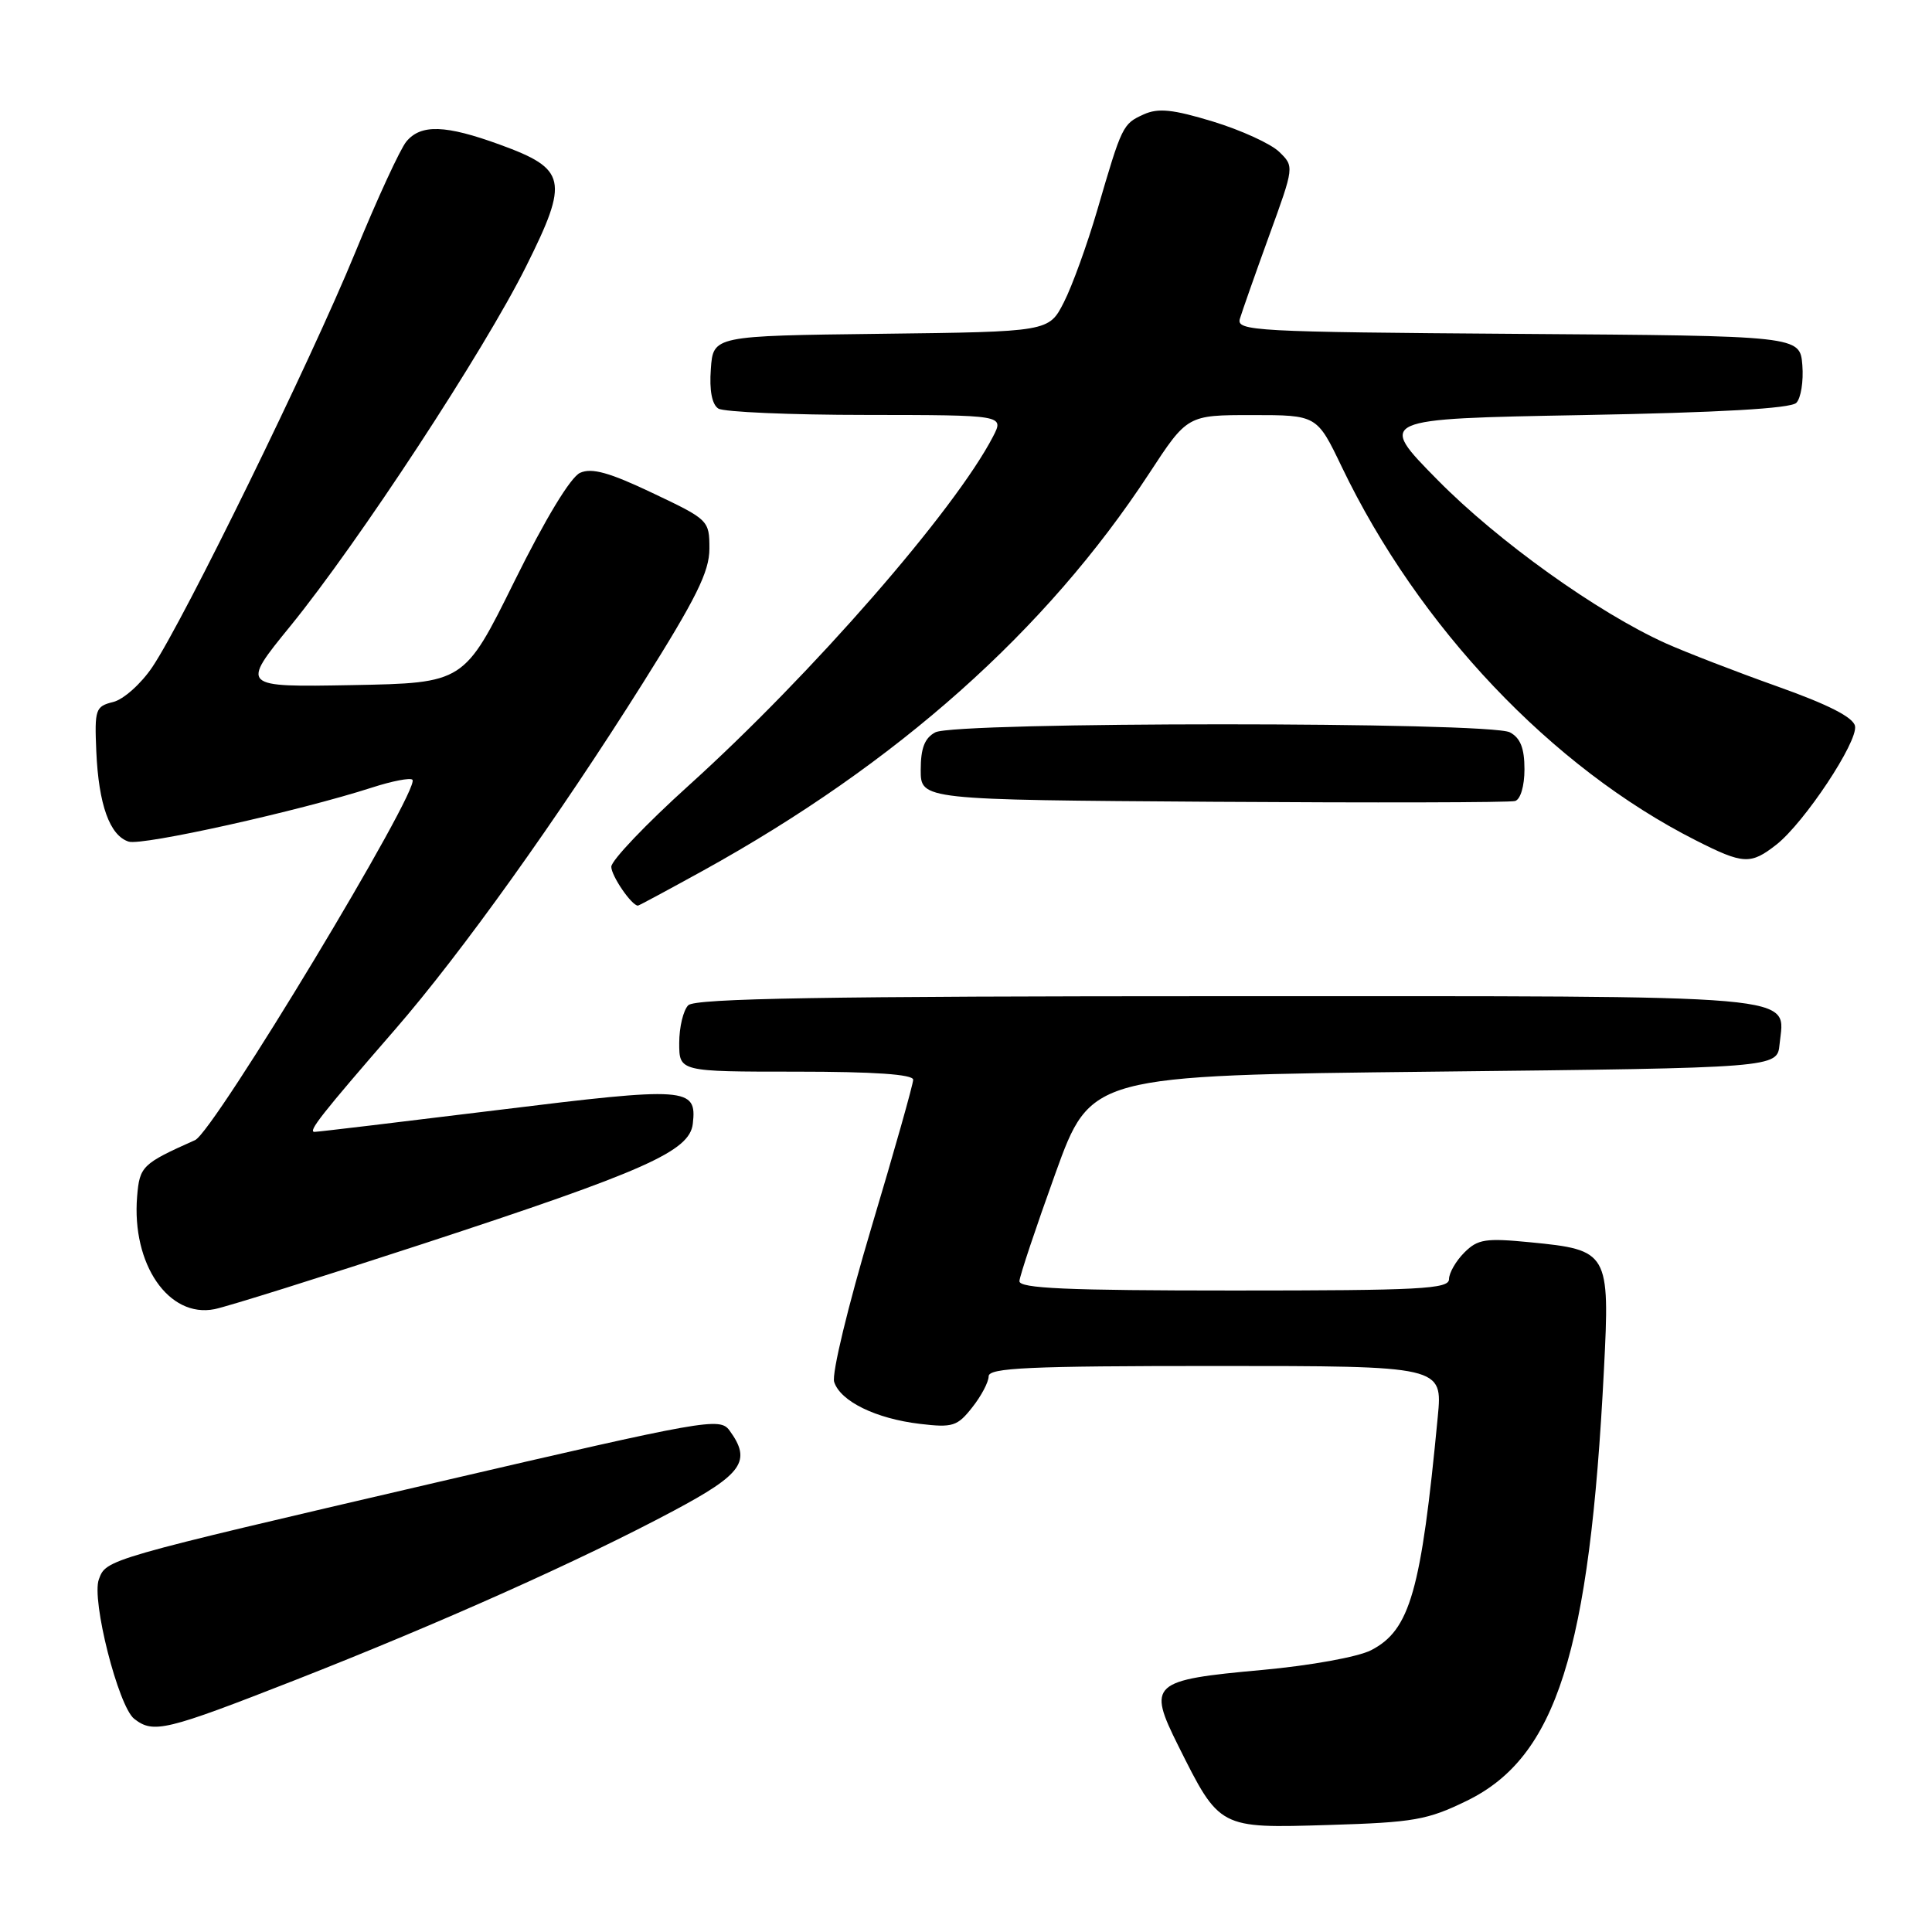 <?xml version="1.0" encoding="UTF-8" standalone="no"?>
<!DOCTYPE svg PUBLIC "-//W3C//DTD SVG 1.1//EN" "http://www.w3.org/Graphics/SVG/1.1/DTD/svg11.dtd" >
<svg xmlns="http://www.w3.org/2000/svg" xmlns:xlink="http://www.w3.org/1999/xlink" version="1.1" viewBox="0 0 256 256">
 <g >
 <path fill="currentColor"
d=" M 194.39 238.60 C 206.22 232.81 210.63 218.94 212.53 181.49 C 213.33 165.93 213.14 165.62 202.78 164.61 C 196.84 164.03 195.81 164.19 194.03 165.97 C 192.91 167.09 192.00 168.68 192.00 169.50 C 192.00 170.80 188.17 171.00 163.50 171.00 C 141.33 171.00 135.02 170.72 135.08 169.75 C 135.12 169.06 137.26 162.65 139.84 155.50 C 144.53 142.50 144.53 142.50 190.01 142.00 C 235.50 141.50 235.50 141.50 235.80 138.38 C 236.46 131.65 240.46 132.00 162.63 132.00 C 109.34 132.00 92.11 132.29 91.20 133.20 C 90.54 133.86 90.00 136.11 90.00 138.20 C 90.00 142.00 90.00 142.00 105.50 142.00 C 115.84 142.00 121.00 142.36 121.00 143.07 C 121.00 143.66 118.51 152.48 115.46 162.67 C 112.37 173.03 110.19 182.04 110.53 183.11 C 111.35 185.68 116.06 187.98 121.89 188.67 C 126.24 189.19 126.86 188.99 128.83 186.48 C 130.03 184.97 131.00 183.12 131.00 182.37 C 131.00 181.24 136.33 181.00 161.08 181.00 C 191.16 181.00 191.16 181.00 190.51 187.75 C 188.31 210.85 186.84 216.00 181.68 218.66 C 179.96 219.55 173.68 220.69 167.23 221.28 C 152.54 222.61 152.02 223.09 156.12 231.31 C 161.63 242.33 161.50 242.26 176.04 241.82 C 187.37 241.48 189.14 241.16 194.39 238.60 Z  M 39.16 222.60 C 58.26 215.11 76.94 206.76 89.25 200.19 C 98.43 195.30 99.62 193.59 96.66 189.54 C 95.37 187.79 93.64 188.10 57.91 196.41 C 13.88 206.66 14.08 206.61 13.10 209.27 C 12.09 211.98 15.68 226.10 17.78 227.75 C 20.33 229.74 21.90 229.36 39.16 222.60 Z  M 56.00 164.83 C 85.49 155.17 91.38 152.55 91.80 148.91 C 92.36 144.07 91.12 143.98 66.00 147.08 C 53.07 148.67 42.13 149.98 41.68 149.98 C 40.74 150.00 42.62 147.62 52.36 136.40 C 61.11 126.33 73.95 108.37 85.19 90.50 C 92.26 79.26 94.00 75.75 94.00 72.70 C 94.00 68.95 93.90 68.85 86.45 65.32 C 80.74 62.60 78.41 61.96 76.87 62.65 C 75.61 63.21 72.26 68.74 68.16 77.03 C 61.50 90.50 61.50 90.50 46.69 90.78 C 31.88 91.05 31.88 91.05 38.48 82.95 C 47.51 71.85 64.16 46.46 69.73 35.26 C 75.41 23.87 75.09 22.39 66.25 19.17 C 59.04 16.54 55.78 16.43 53.85 18.75 C 53.04 19.71 49.98 26.35 47.05 33.50 C 41.14 47.91 24.41 82.09 20.19 88.38 C 18.70 90.60 16.36 92.69 14.99 93.02 C 12.65 93.60 12.52 93.98 12.76 99.57 C 13.07 106.63 14.54 110.72 17.05 111.52 C 18.84 112.09 39.63 107.47 49.31 104.35 C 51.96 103.49 54.36 103.03 54.65 103.32 C 55.79 104.46 28.35 149.96 25.85 151.07 C 18.84 154.20 18.50 154.53 18.17 158.53 C 17.43 167.52 22.35 174.68 28.43 173.47 C 30.12 173.13 42.52 169.24 56.00 164.83 Z  M 93.13 115.38 C 118.87 101.16 138.60 83.60 152.26 62.75 C 157.33 55.00 157.33 55.00 165.92 55.00 C 174.50 55.00 174.50 55.00 177.79 61.86 C 187.98 83.09 205.64 101.71 224.72 111.36 C 231.01 114.55 231.97 114.59 235.39 111.91 C 239.09 109.00 246.20 98.28 245.80 96.21 C 245.58 95.05 242.27 93.36 235.49 90.95 C 229.99 88.99 223.35 86.42 220.72 85.24 C 211.71 81.18 198.50 71.73 190.50 63.61 C 182.50 55.50 182.50 55.50 209.70 55.00 C 227.79 54.67 237.28 54.13 238.02 53.38 C 238.63 52.77 238.99 50.52 238.82 48.38 C 238.50 44.50 238.50 44.50 201.14 44.24 C 166.19 43.99 163.81 43.86 164.29 42.24 C 164.58 41.28 166.31 36.35 168.15 31.28 C 171.50 22.07 171.50 22.06 169.50 20.12 C 168.40 19.05 164.46 17.25 160.74 16.11 C 155.38 14.48 153.47 14.29 151.54 15.16 C 148.76 16.43 148.67 16.61 145.40 27.82 C 144.06 32.40 142.07 37.90 140.97 40.05 C 138.98 43.96 138.98 43.96 116.74 44.23 C 94.50 44.50 94.50 44.50 94.19 48.90 C 93.98 51.74 94.34 53.60 95.19 54.14 C 95.91 54.59 104.72 54.98 114.78 54.98 C 133.05 55.00 133.05 55.00 131.59 57.83 C 126.53 67.61 107.55 89.37 91.25 104.09 C 85.61 109.18 81.00 114.02 81.00 114.85 C 81.00 116.06 83.70 120.00 84.53 120.00 C 84.66 120.00 88.52 117.92 93.13 115.38 Z  M 202.00 101.93 C 202.00 99.14 201.46 97.78 200.07 97.04 C 197.43 95.62 126.57 95.62 123.93 97.04 C 122.52 97.79 122.00 99.14 122.00 102.02 C 122.00 105.98 122.00 105.98 160.75 106.24 C 182.06 106.38 200.06 106.34 200.75 106.14 C 201.47 105.94 202.00 104.16 202.00 101.93 Z "/>
</g>
</svg>